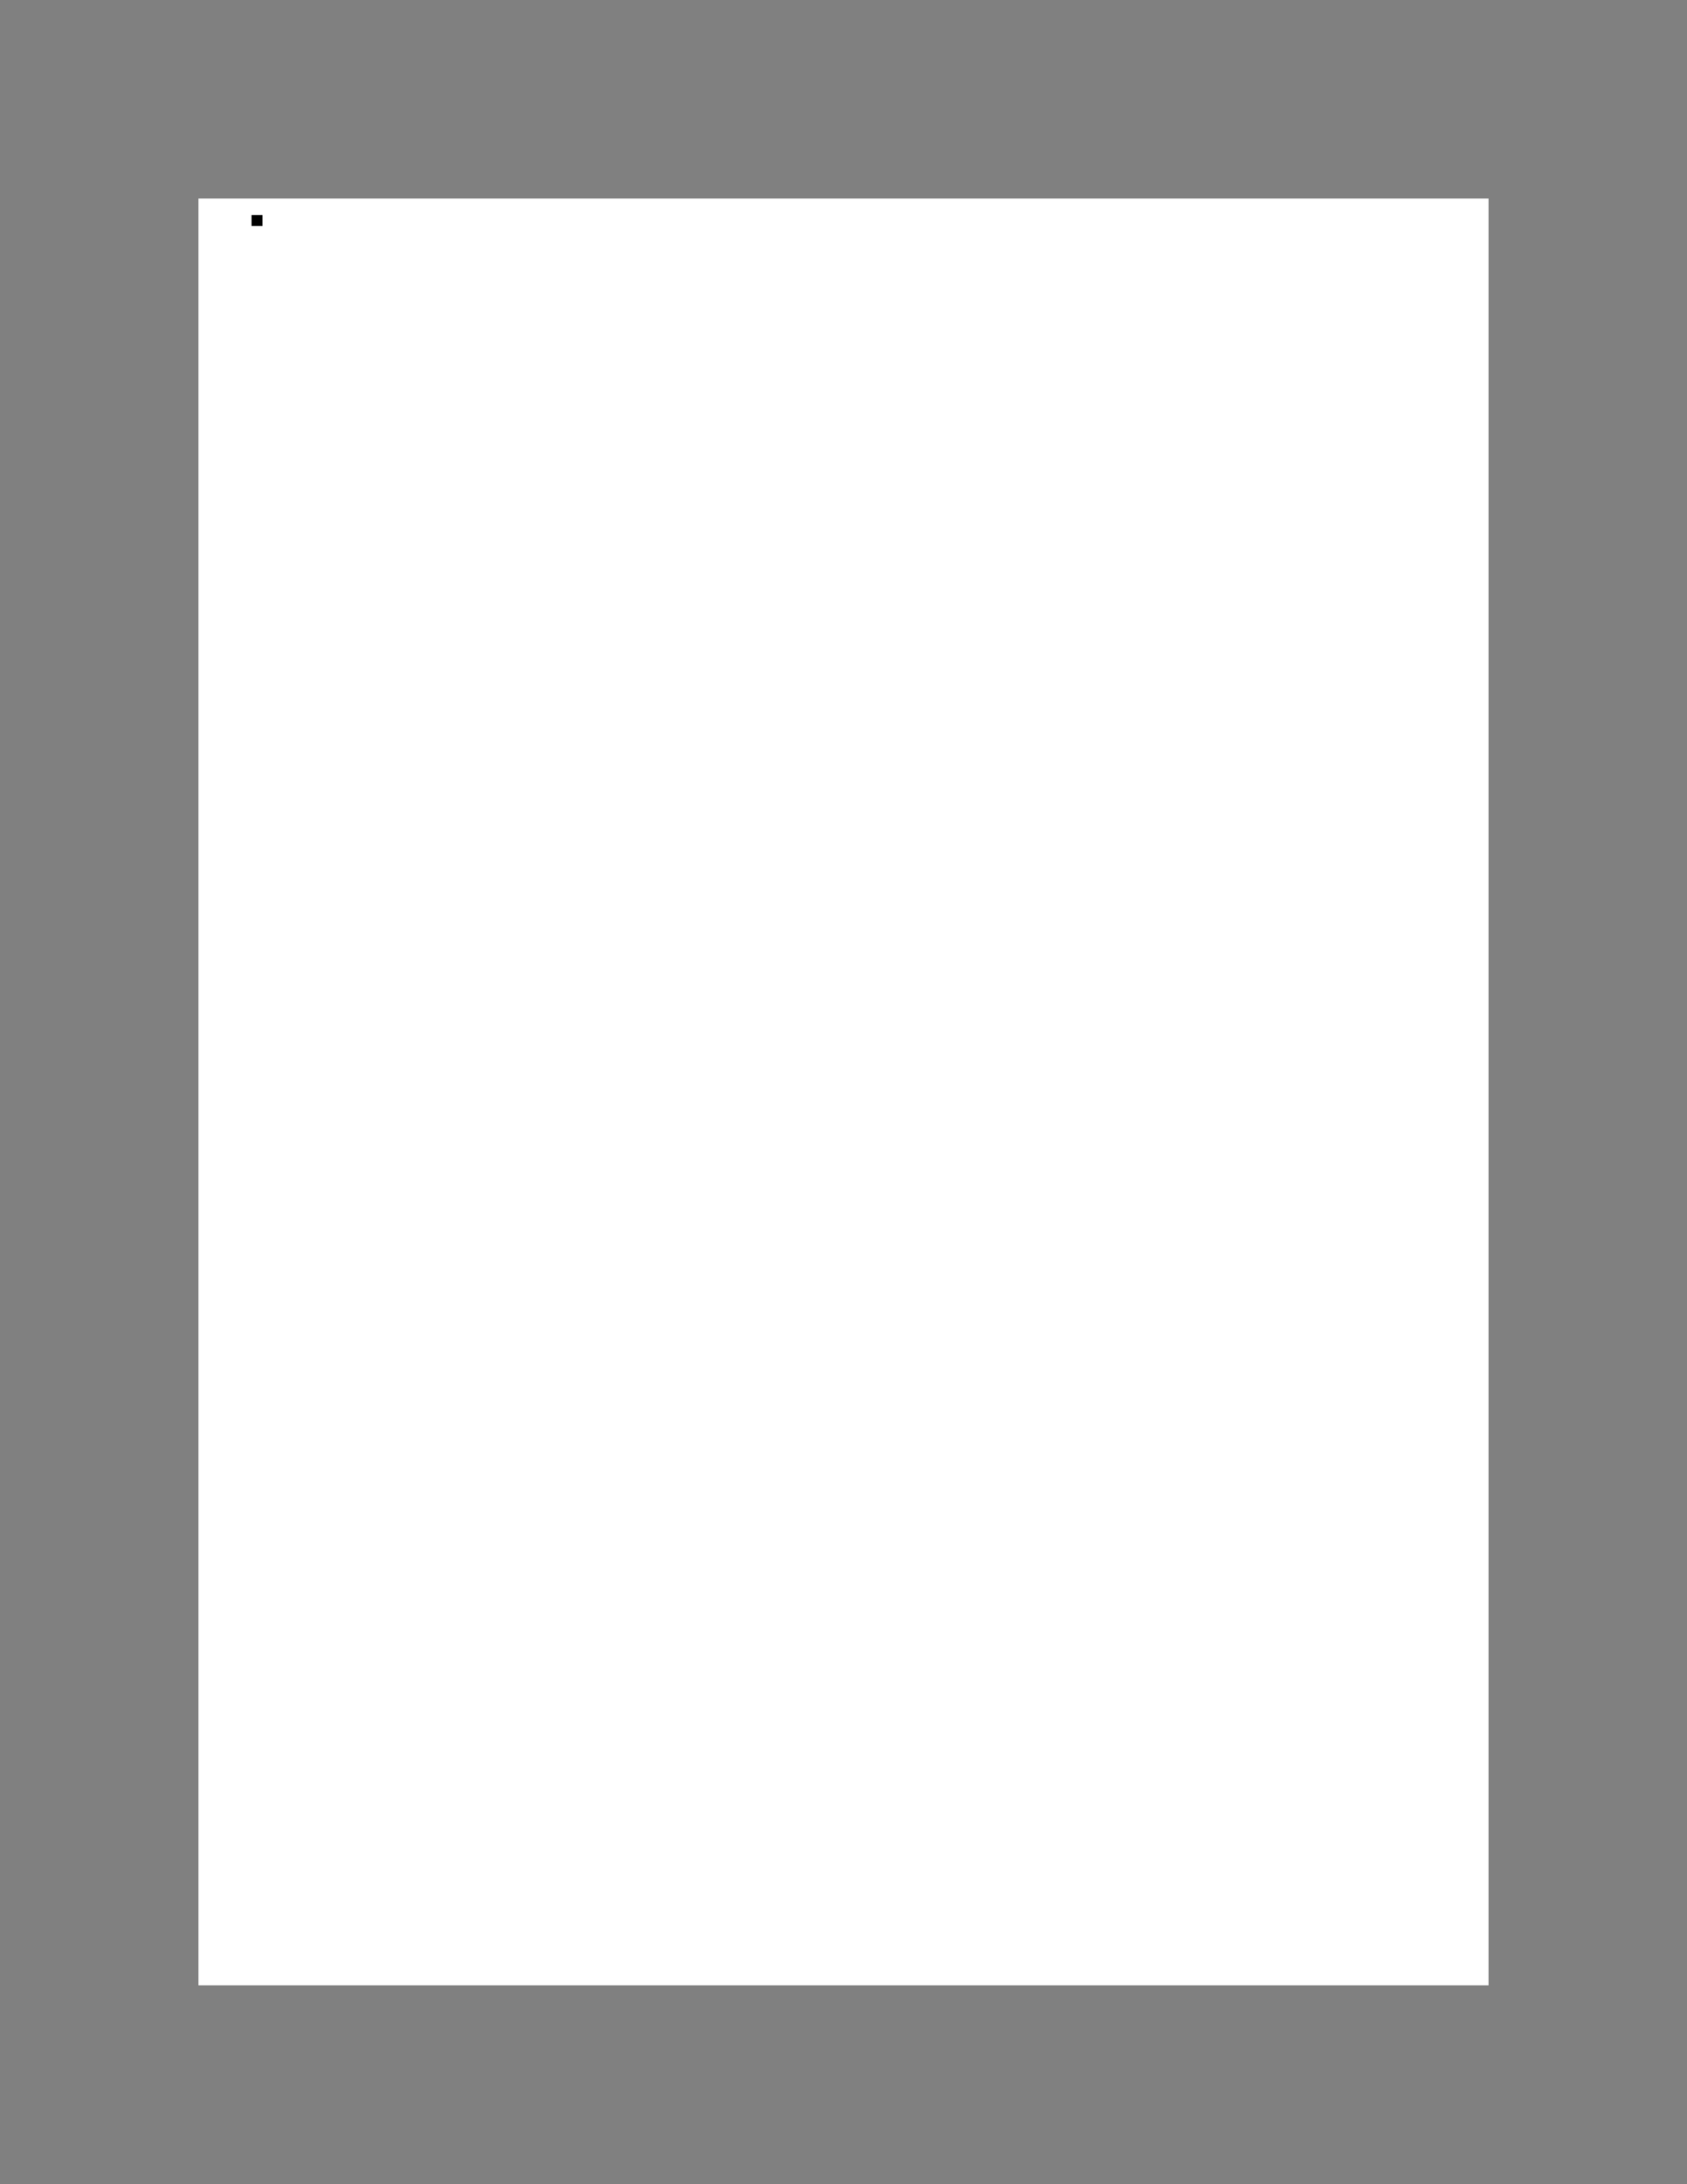 <?xml version="1.0" encoding="UTF-8" standalone="no"?>
<!DOCTYPE svg PUBLIC "-//W3C//DTD SVG 1.1//EN"
"http://www.w3.org/Graphics/SVG/1.1/DTD/svg11.dtd">
<svg viewBox="0 0 935 1210" version="1.1" xmlns="http://www.w3.org/2000/svg" xmlns:xlink="http://www.w3.org/1999/xlink">
<rect x="0" y="0" width="935" height="1210" fill="#808080" stroke="none"/>
<defs>
<clipPath id="c0_28"><path d="M110,1099.8V110H825v989.8Z"/></clipPath>
<style type="text/css"><![CDATA[
.g0_28{
fill: #FFF;
}
.g1_28{
fill: #000;
}
]]></style>
</defs>
<path clip-path="url(#c0_28)" d="M110,-26615.7H825V24402.8H110V-26615.7Z" class="g0_28"/>
<path d="M139.4,119.1h6.1v6.1h-6.1v-6.1Z" class="g1_28"/>
</svg>